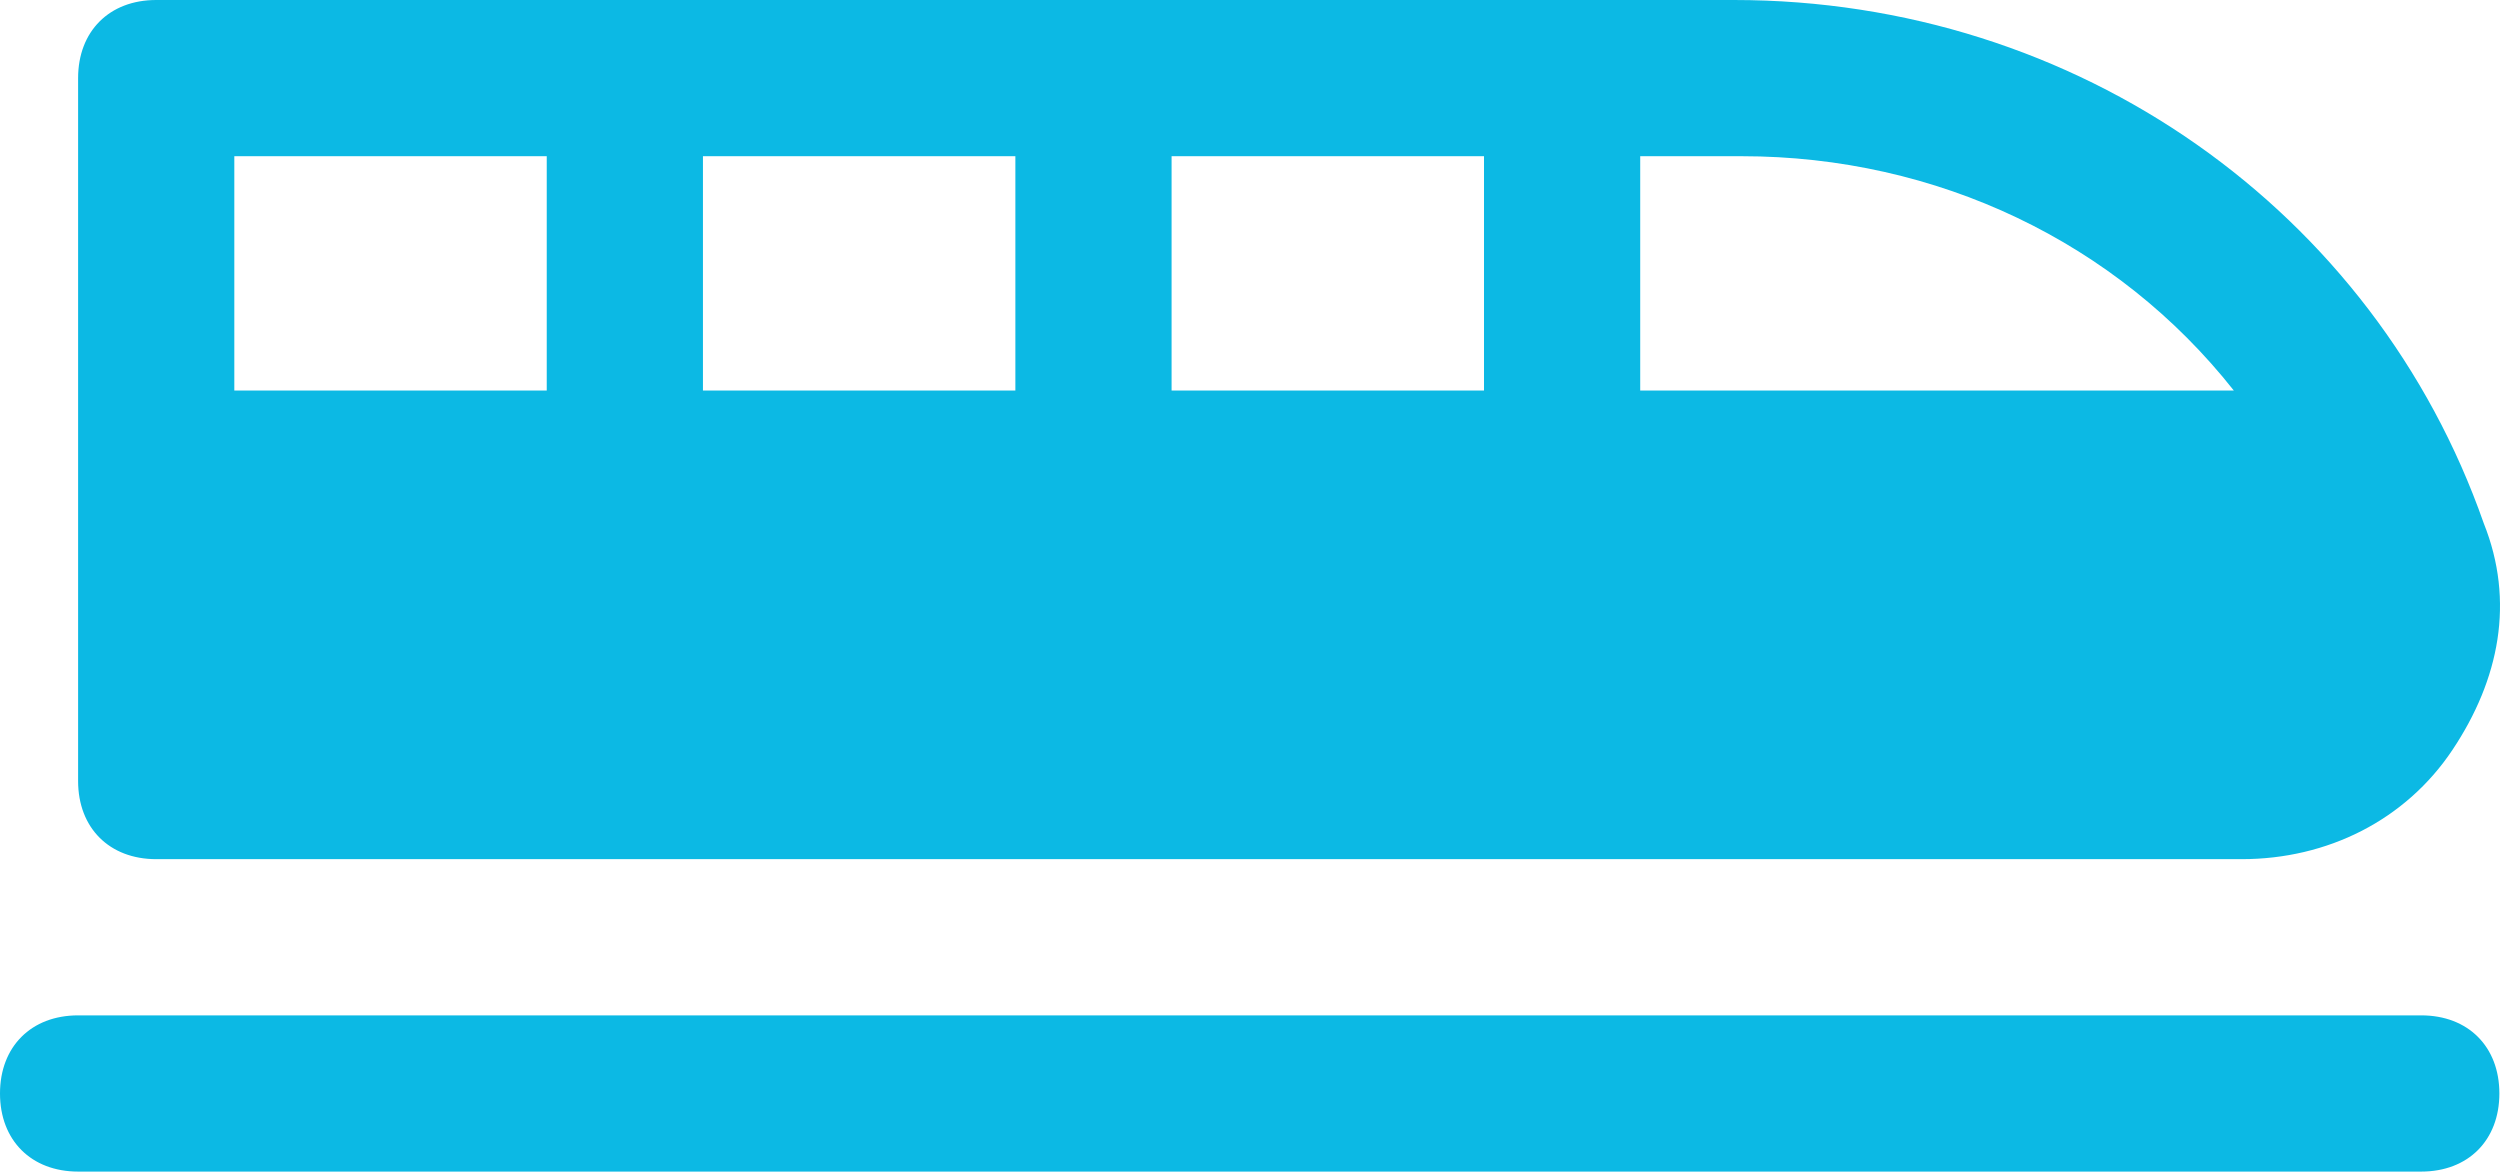 <?xml version="1.0" encoding="UTF-8"?>
<svg id="Icons" xmlns="http://www.w3.org/2000/svg" viewBox="0 0 800.2 375">
  <defs>
    <style>
      .cls-1 {
        fill: #0cb9e4;
      }
    </style>
  </defs>
  <path class="cls-1" d="M50,275h667.5c27.5,0,52.5-12.5,67.5-35,15-22.5,20-47.5,10-72.5C760,67.5,665,0,555,0H50c-15,0-25,10-25,25v225c0,15,10,25,25,25ZM375,125V50h100v75h-100ZM325,125h-100V50h100v75ZM715,125h-190V50h32.5c62.5,0,120,27.5,157.5,75ZM175,50v75h-100V50h100Z"/>
  <path class="cls-1" d="M775,325H25c-15,0-25,10-25,25s10,25,25,25h750c15,0,25-10,25-25s-10-25-25-25Z"/>
</svg>